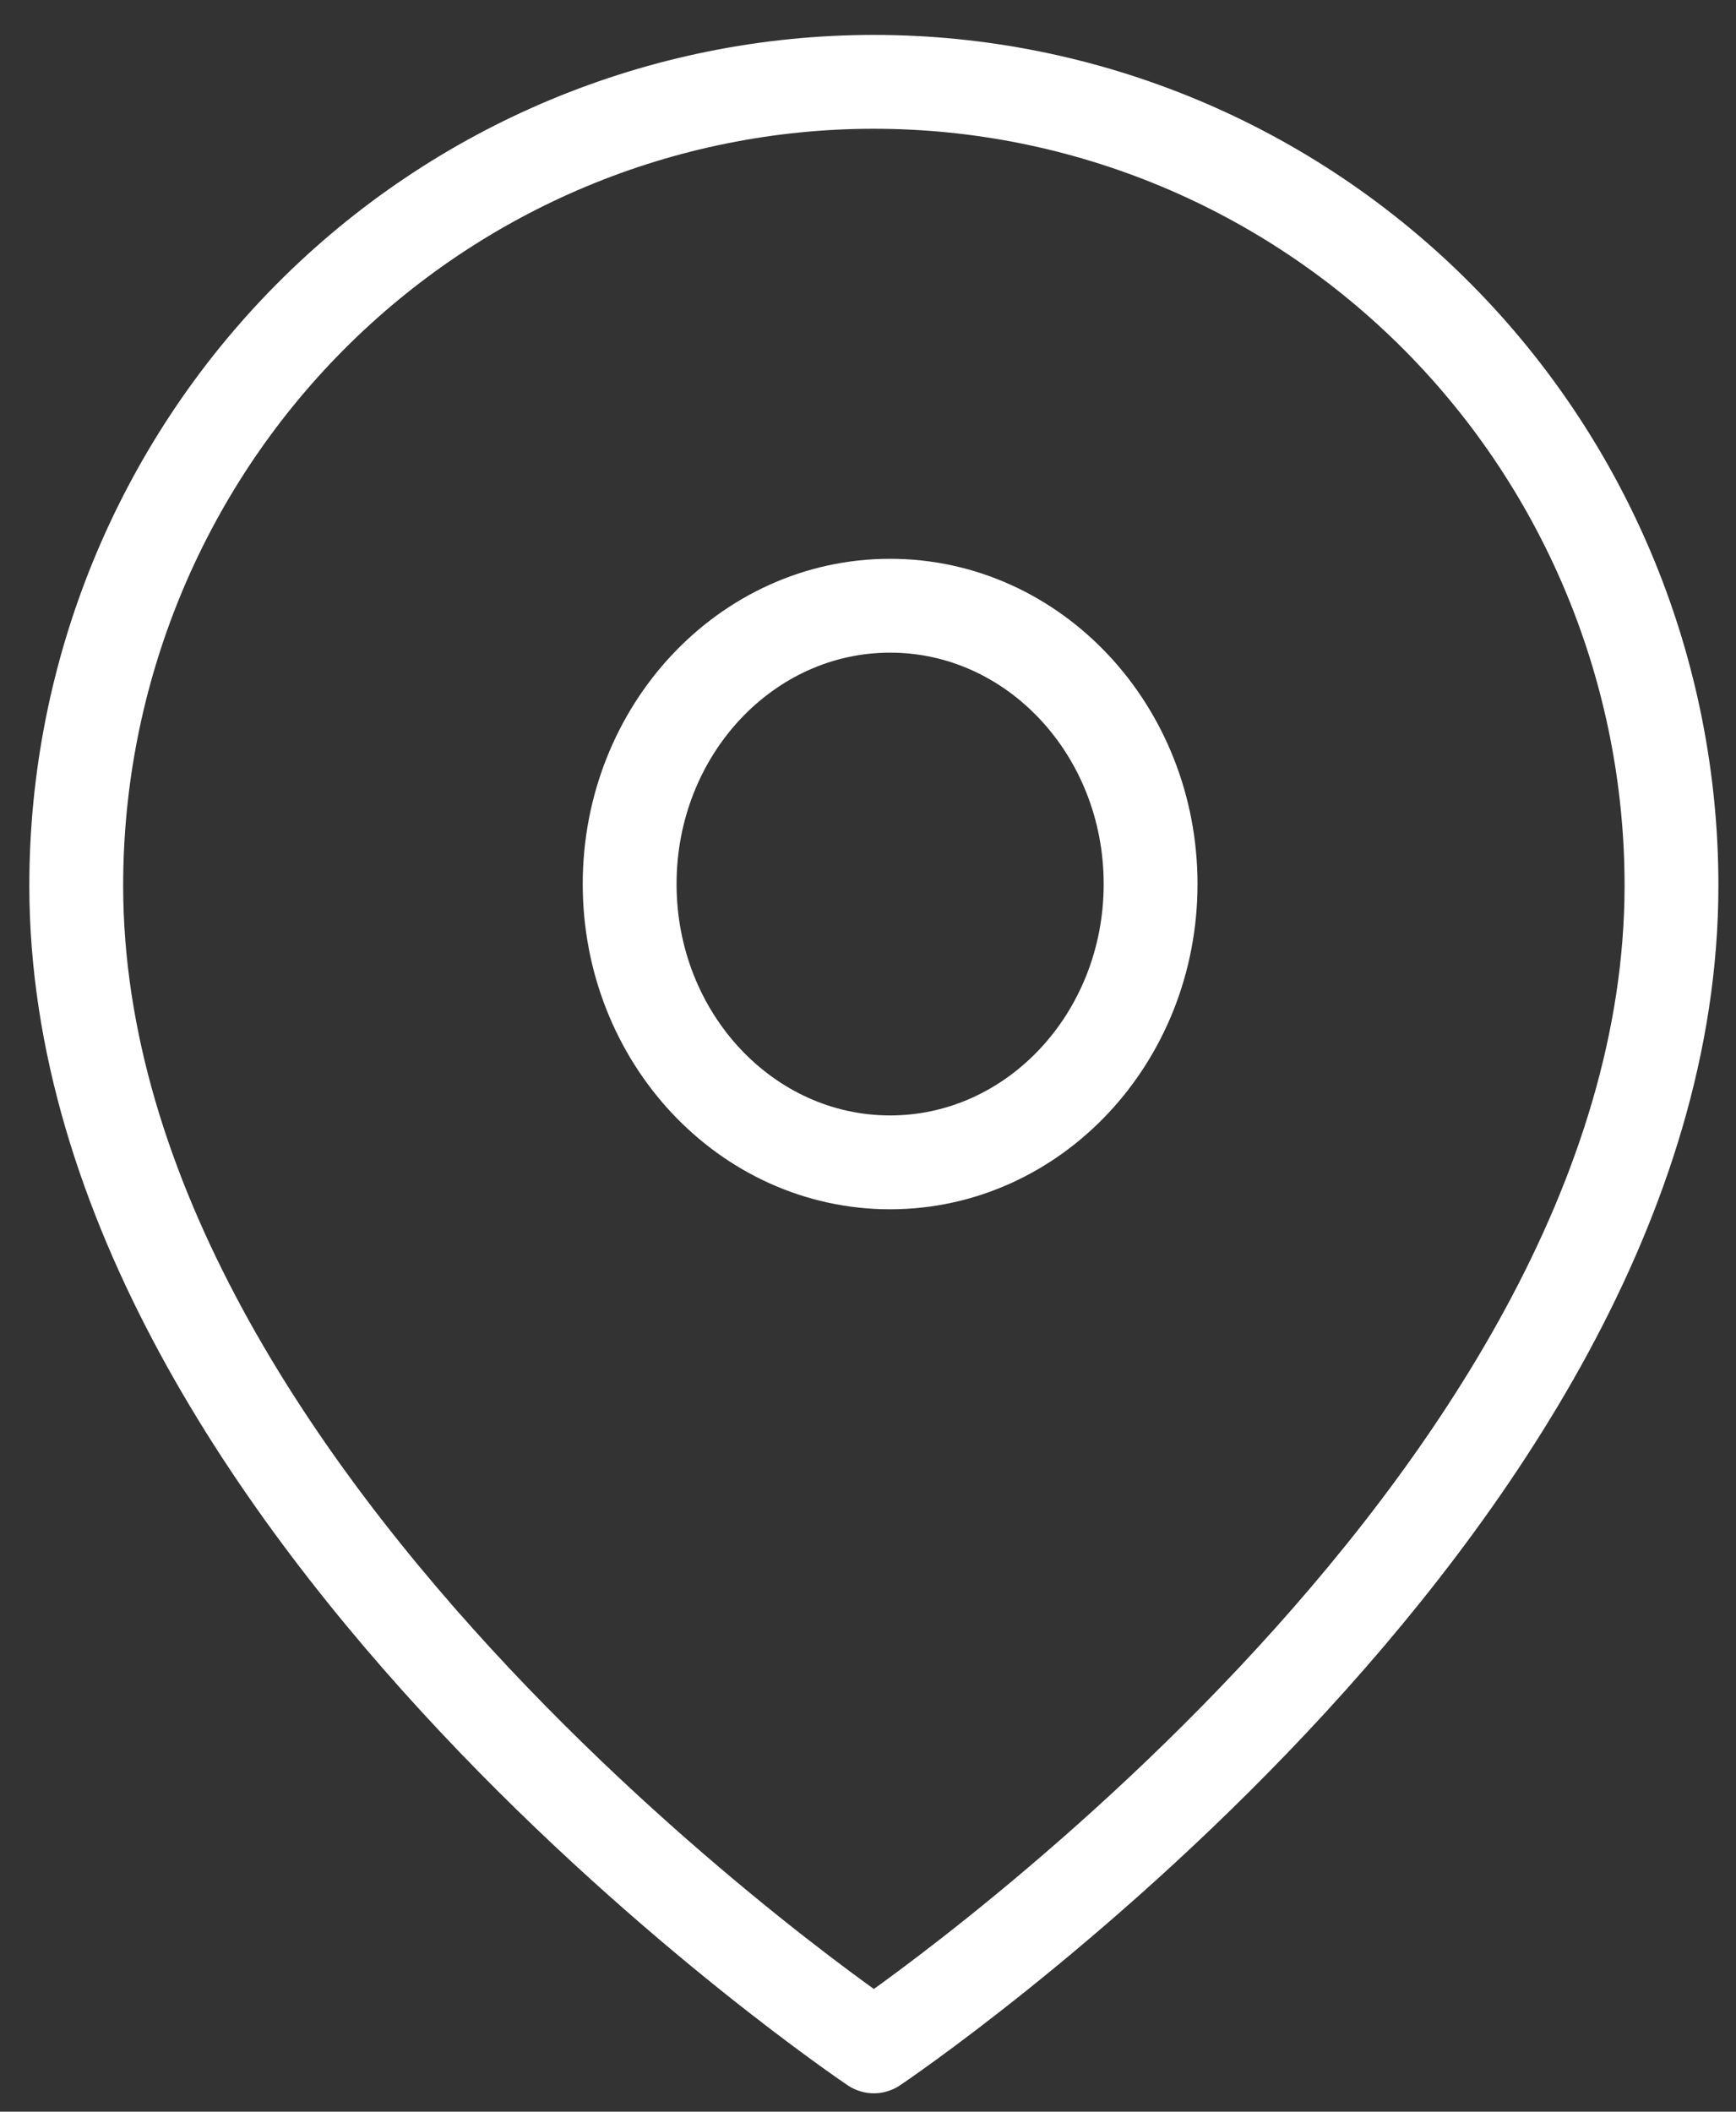 <svg xmlns="http://www.w3.org/2000/svg" width="37" height="45" viewBox="0 0 37 45" fill="none">
  <rect x="0" y="0" width="37" height="45" fill="#333333" stroke="none"/>
  <path d="M35.625 18.87C35.625 32.191 18.625 43.608 18.625 43.608C18.625 43.608 1.625 32.191 1.625 18.87C1.625 14.328 3.416 9.972 6.604 6.76C9.792 3.549 14.116 1.744 18.625 1.744C23.134 1.744 27.458 3.549 30.646 6.76C33.834 9.972 35.625 14.328 35.625 18.87Z" stroke="white" stroke-width="2" stroke-linecap="round" stroke-linejoin="round"/>
  <path d="M18.971 24.77C22.037 24.77 24.523 22.114 24.523 18.839C24.523 15.563 22.037 12.908 18.971 12.908C15.906 12.908 13.42 15.563 13.42 18.839C13.42 22.114 15.906 24.77 18.971 24.77Z" stroke="white" stroke-width="2" stroke-linecap="round" stroke-linejoin="round"/>
</svg>